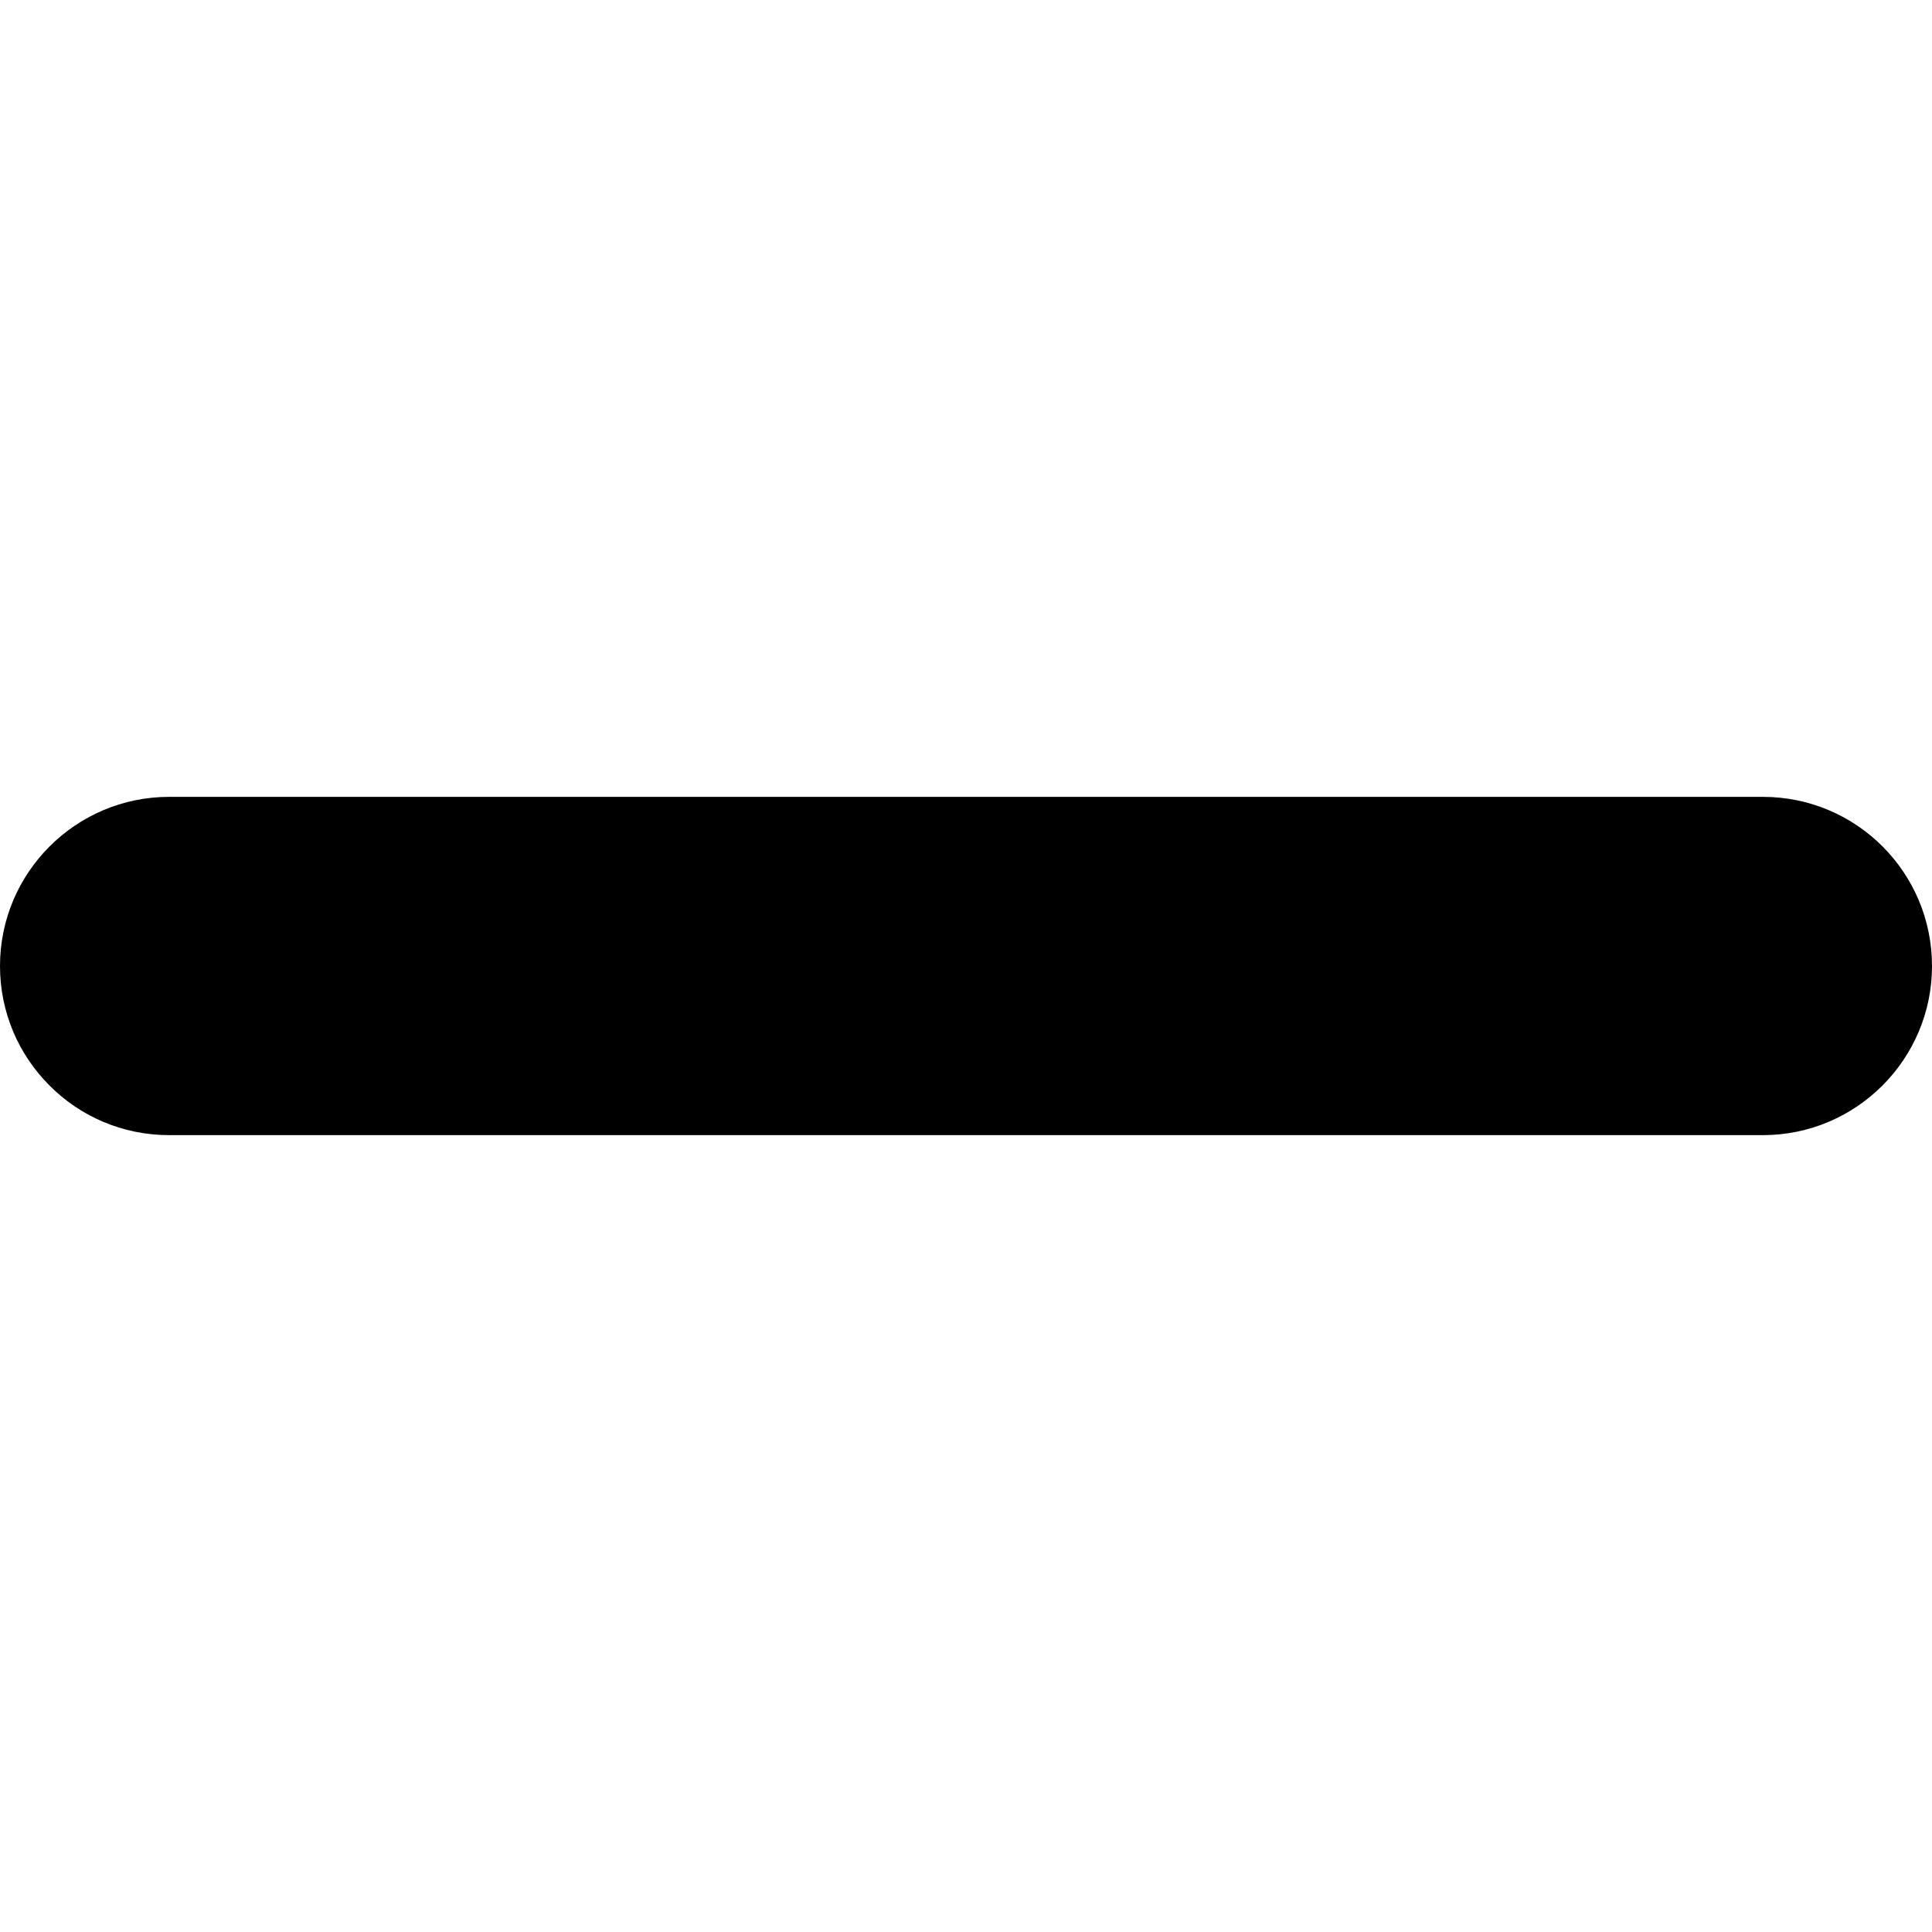 <?xml version="1.0" encoding="UTF-8"?>
<svg xmlns="http://www.w3.org/2000/svg" xmlns:xlink="http://www.w3.org/1999/xlink" width="22px" height="22px" viewBox="0 0 22 22" version="1.1">
<g id="surface1">
<path style=" stroke:none;fill-rule:nonzero;fill:rgb(0%,0%,0%);fill-opacity:1;" d="M 22 11 C 22 12.062 21.137 12.926 20.074 12.926 L 1.926 12.926 C 1.395 12.926 0.91 12.711 0.562 12.359 C 0.215 12.012 0 11.531 0 11 C 0 9.938 0.863 9.074 1.926 9.074 L 20.074 9.074 C 21.141 9.074 22 9.938 22 11 Z M 22 11 "/>
</g>
</svg>

